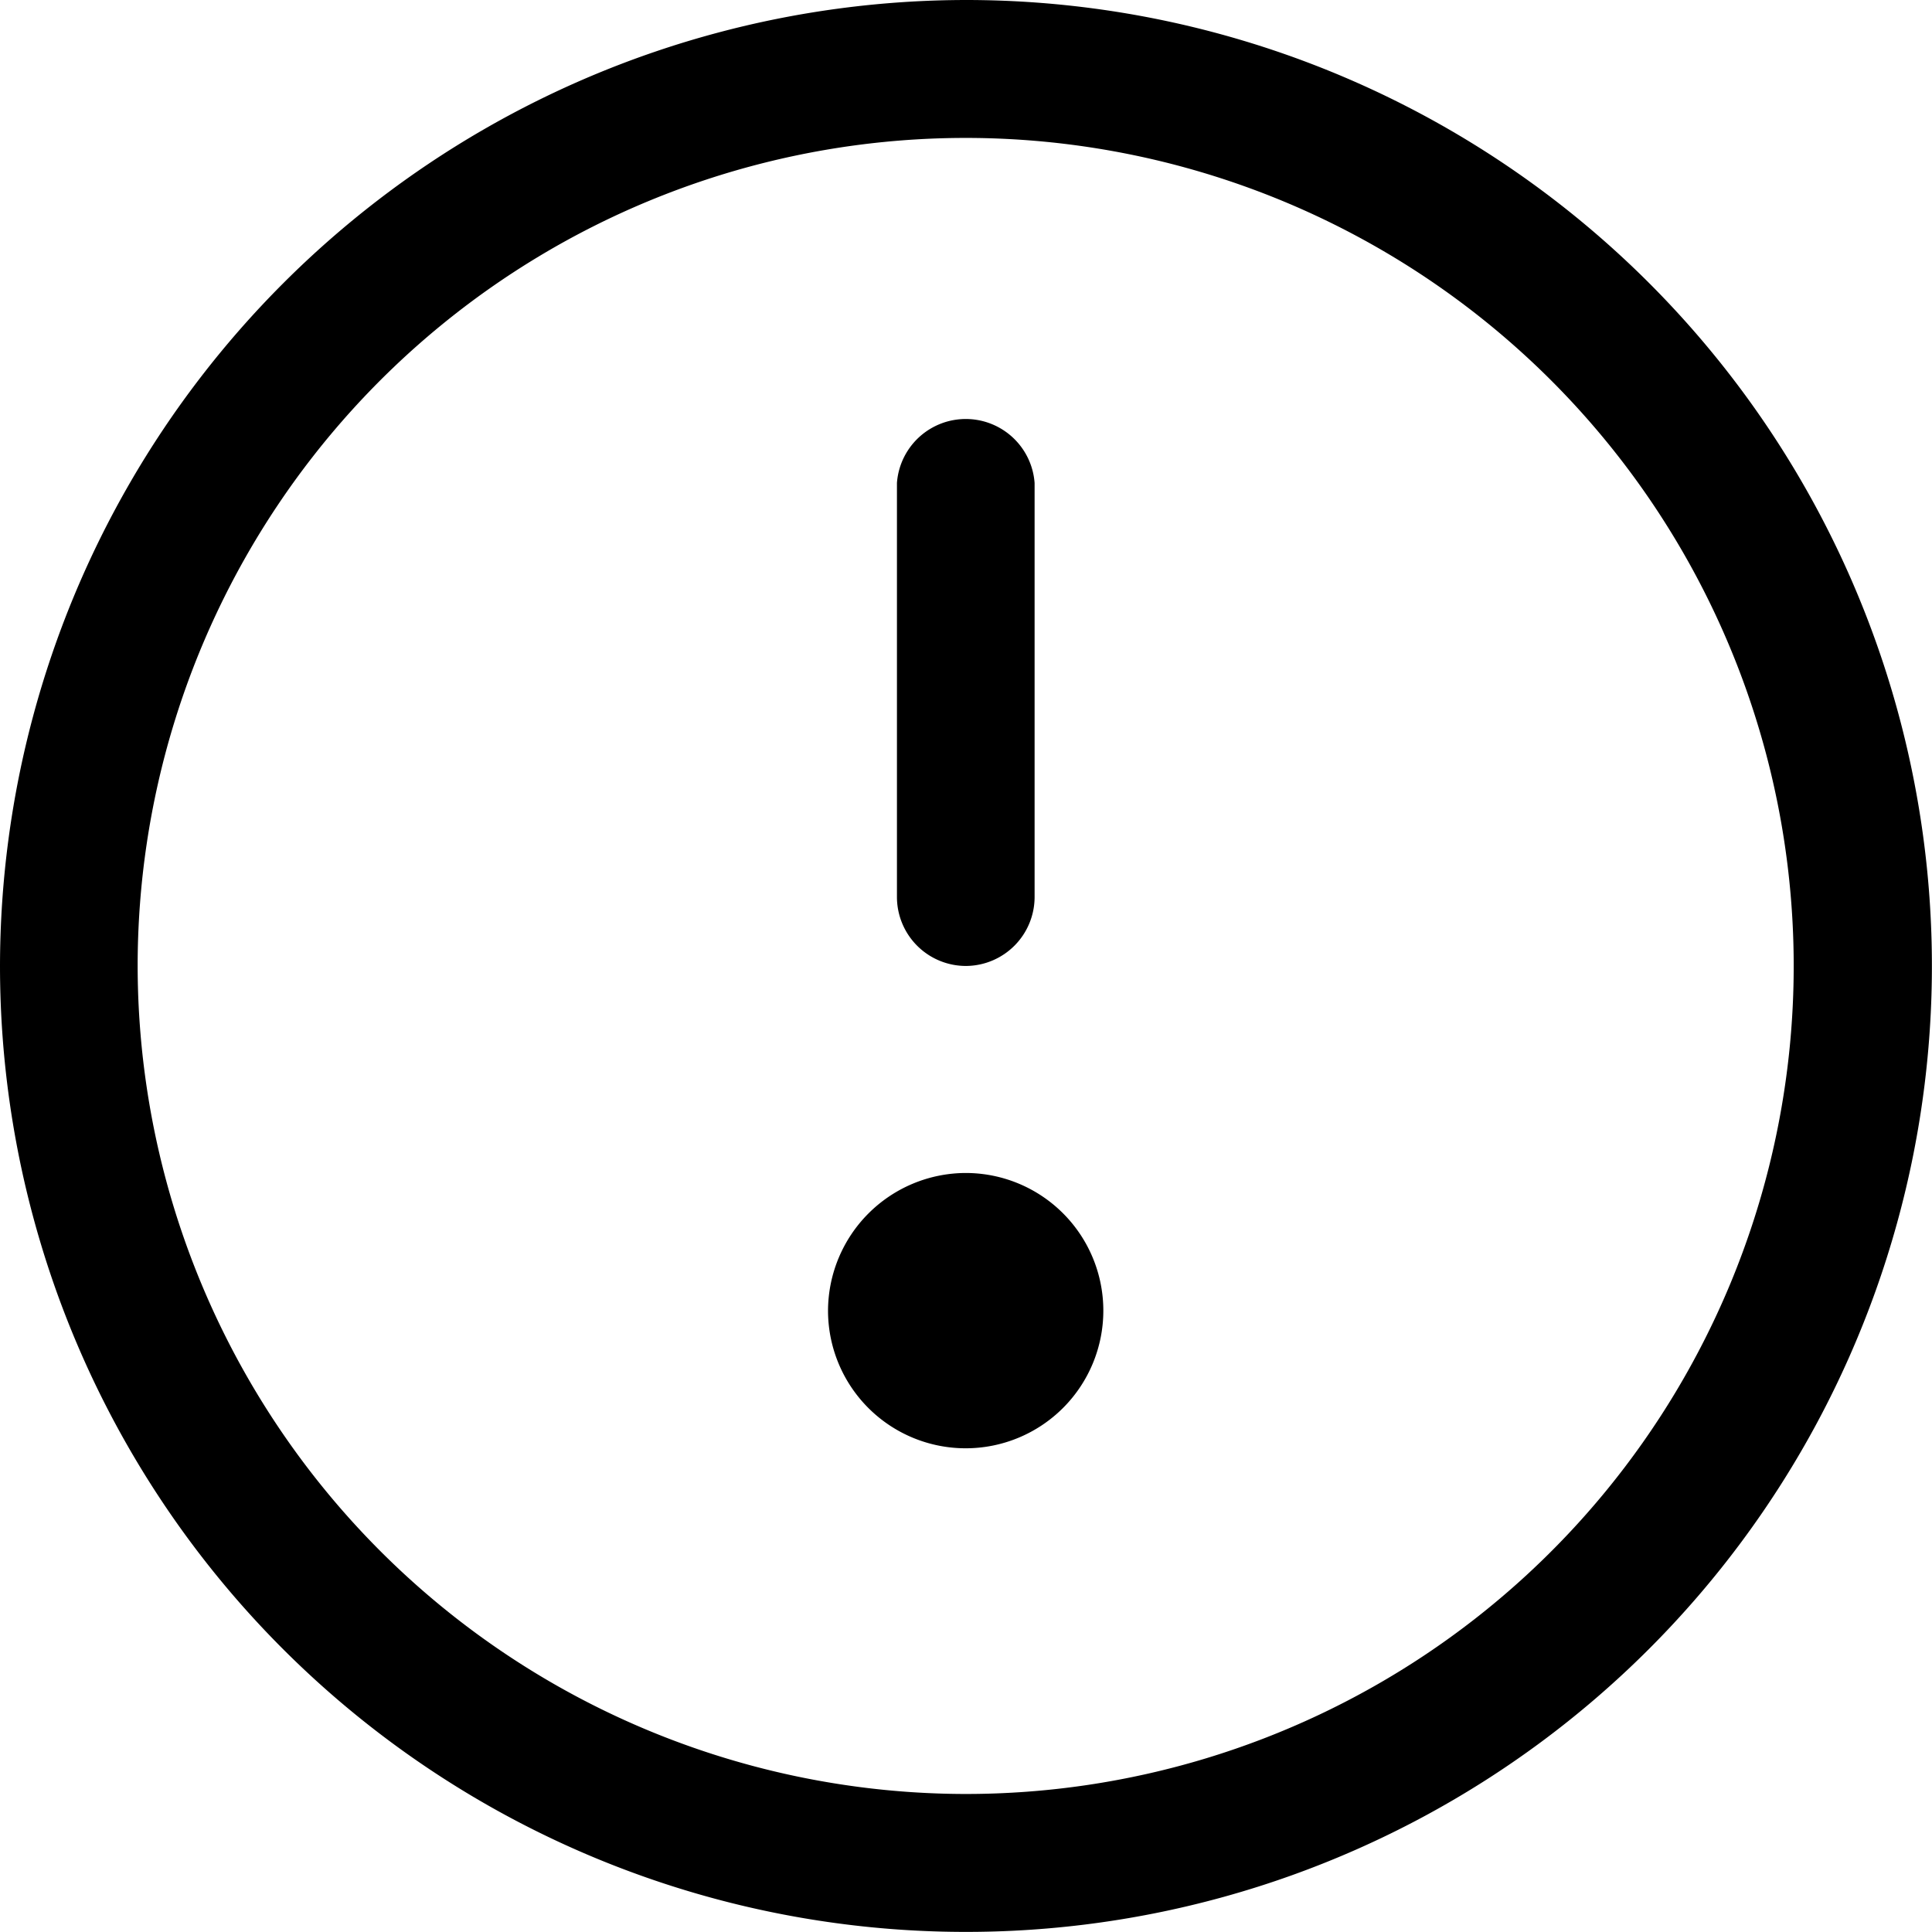 <svg id="about-app" xmlns="http://www.w3.org/2000/svg" width="21.053" height="21.053" viewBox="0 0 21.053 21.053">
  <path id="Ellipse_44" data-name="Ellipse 44" d="M10.026-.5A10.526,10.526,0,1,1-.5,10.026,10.538,10.538,0,0,1,10.026-.5Zm0,19.549A9.023,9.023,0,1,0,1,10.026,9.033,9.033,0,0,0,10.026,19.049Z" transform="translate(0.5 0.5)"/>
  <path id="Line_1" data-name="Line 1" d="M.252,5.515A.752.752,0,0,1-.5,4.763V.252a.752.752,0,0,1,1.5,0V4.763A.752.752,0,0,1,.252,5.515Z" transform="translate(10.274 5.011)"/>
  <path id="Ellipse_45" data-name="Ellipse 45" d="M1-.5A1.5,1.5,0,1,1-.5,1,1.505,1.505,0,0,1,1-.5Z" transform="translate(9.523 13.282)"/>
</svg>
